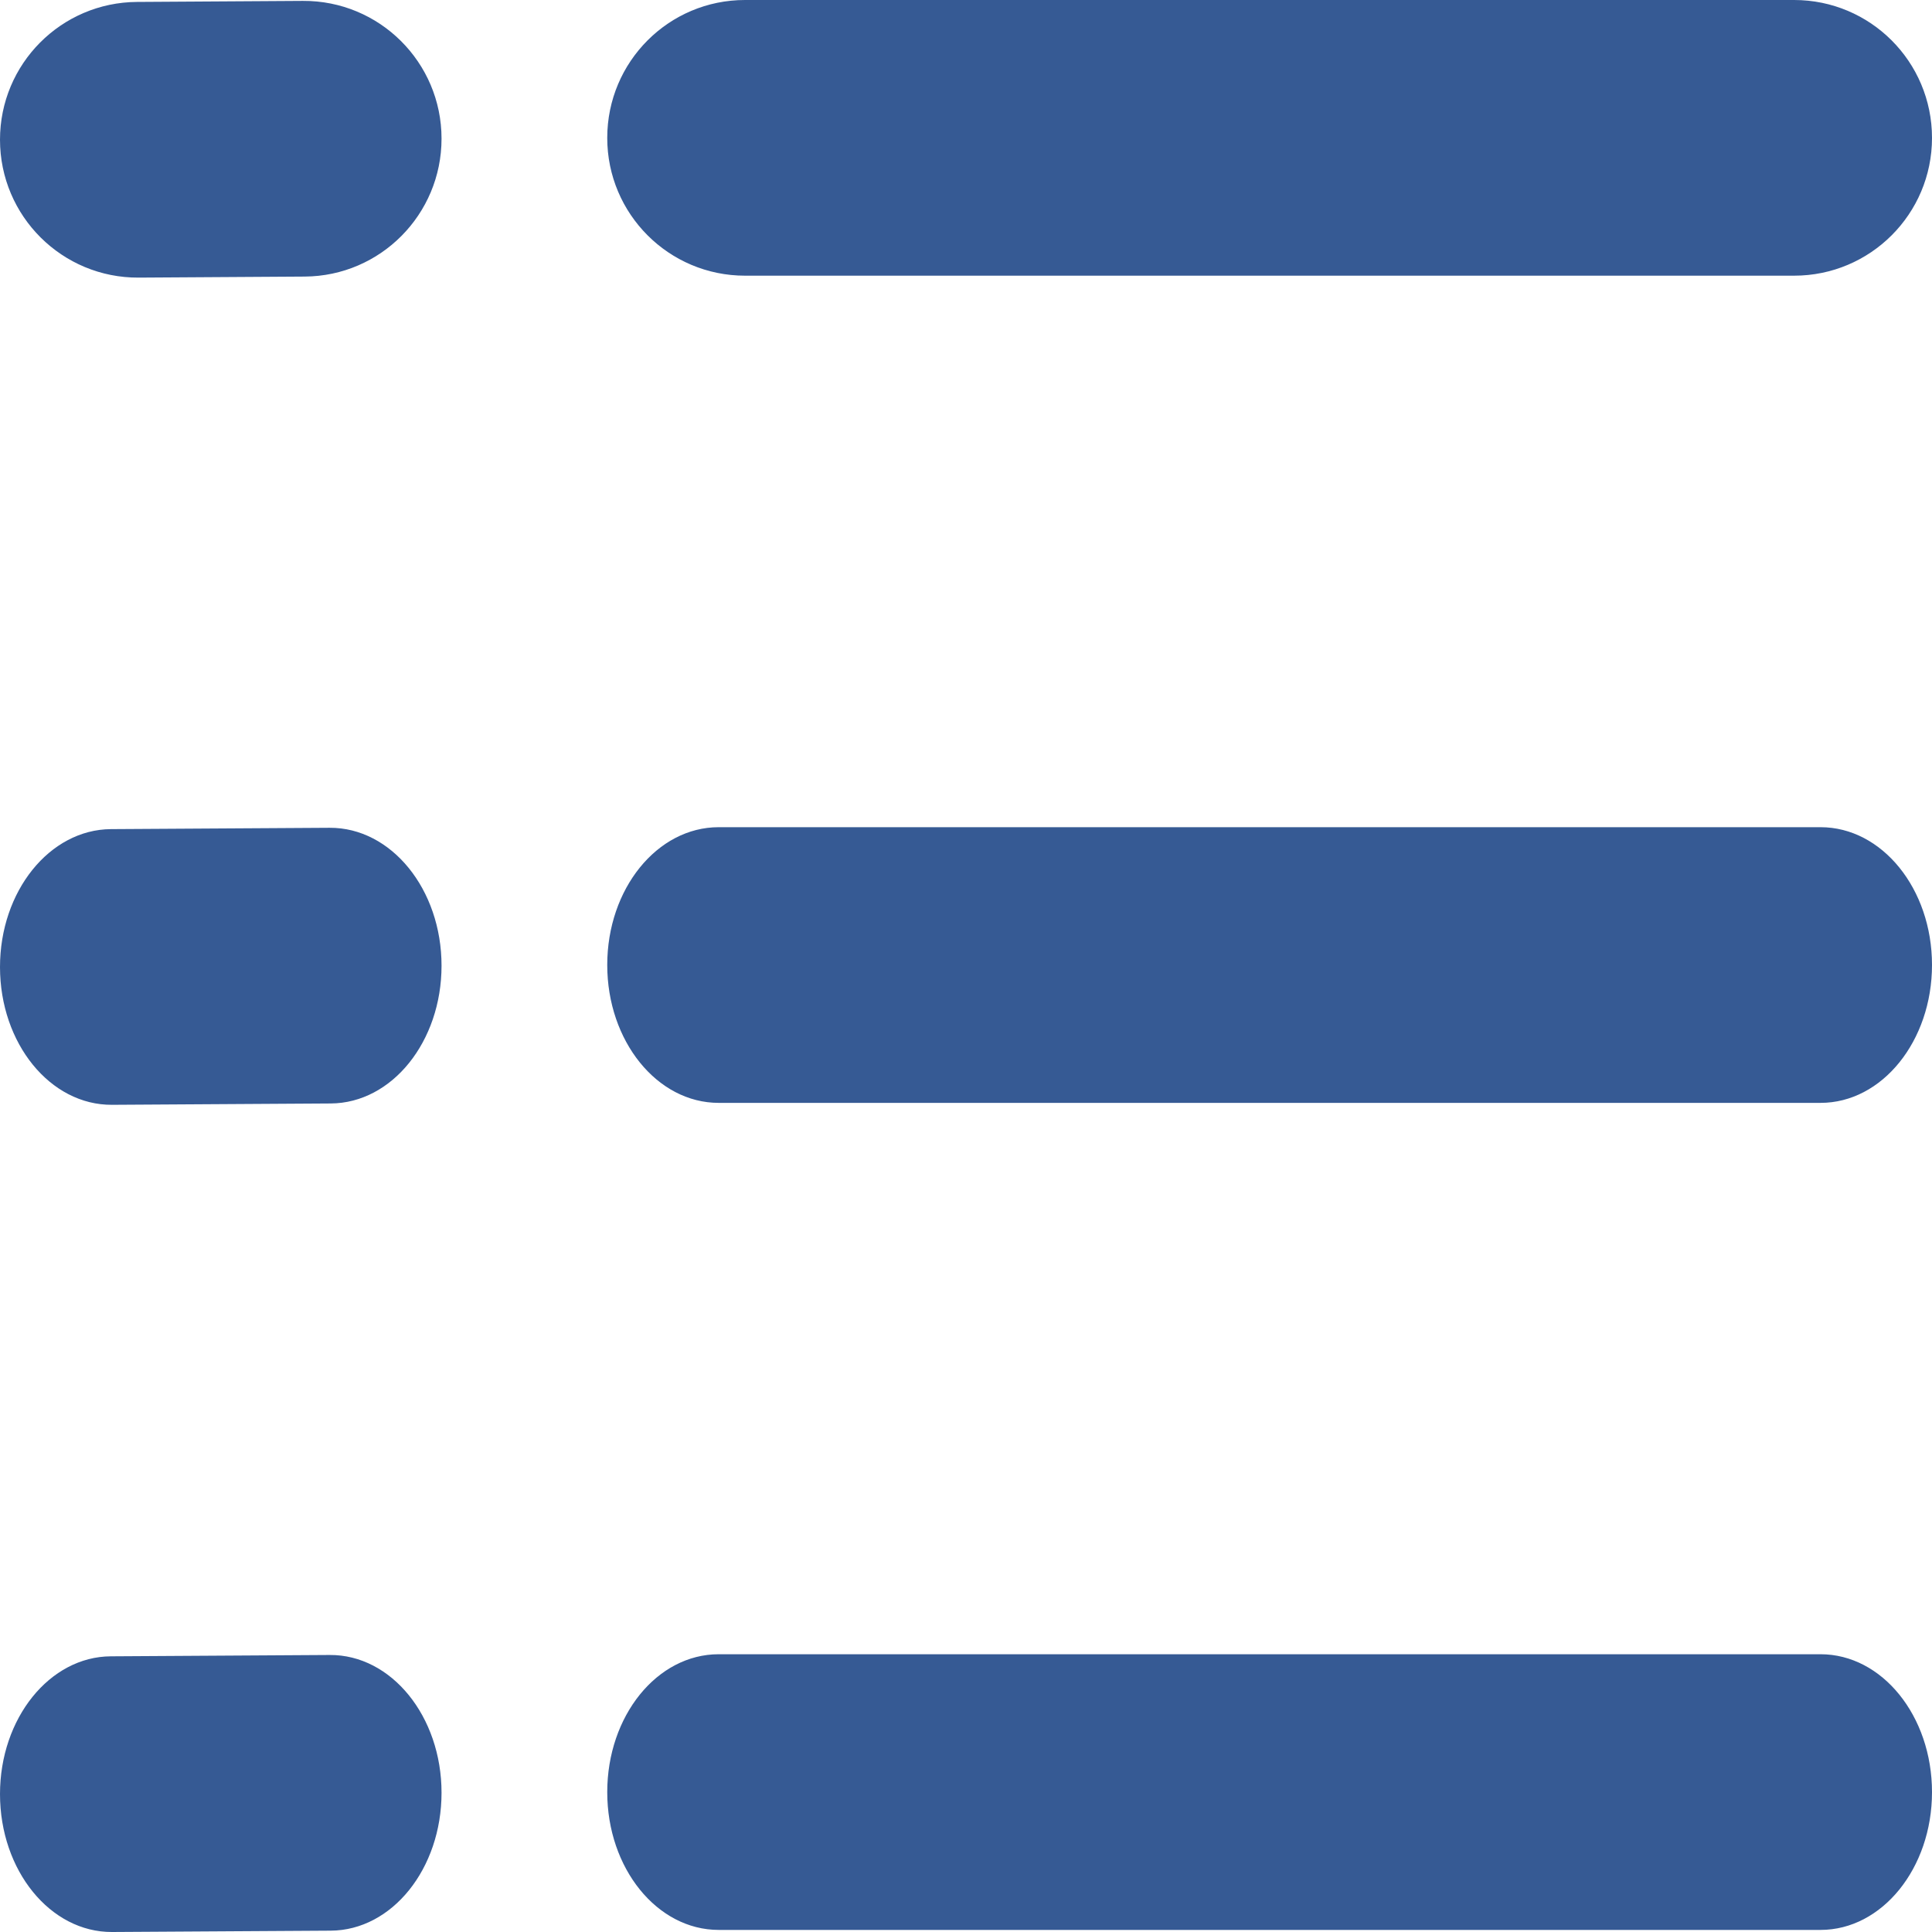 <svg xmlns="http://www.w3.org/2000/svg" width="13" height="13" viewBox="0 0 13 13" fill="none">
<path d="M4.086 0.928C4.086 0.415 4.501 0 5.013 0H12.072C12.585 0 13 0.415 13 0.928C13 1.44 12.585 1.855 12.072 1.855H5.013C4.501 1.855 4.086 1.44 4.086 0.928ZM1.91901e-06 0.94C2.96784e-06 0.43 0.412 0.016 0.922 0.013L2.038 0.006C2.553 0.003 2.971 0.419 2.971 0.933C2.971 1.443 2.56 1.858 2.05 1.861L0.933 1.868C0.419 1.871 8.61077e-07 1.455 1.91901e-06 0.94Z" fill="#365a94"/>
<path d="M4.086 6.493C4.086 5.981 4.421 5.566 4.836 5.566H12.25C12.664 5.566 13 5.981 13 6.493C13 7.005 12.664 7.421 12.25 7.421H4.836C4.421 7.421 4.086 7.005 4.086 6.493ZM0 6.507C1.04971e-06 5.996 0.334 5.582 0.746 5.579L2.218 5.57C2.633 5.568 2.971 5.984 2.971 6.498C2.971 7.008 2.638 7.423 2.225 7.425L0.754 7.434C0.338 7.437 -1.05707e-06 7.021 0 6.507Z" fill="#365a94"/>
<path d="M4.086 12.059C4.086 11.546 4.421 11.131 4.836 11.131H12.25C12.664 11.131 13 11.546 13 12.059C13 12.571 12.664 12.986 12.25 12.986H4.836C4.421 12.986 4.086 12.571 4.086 12.059ZM0 12.072C1.04971e-06 11.562 0.334 11.147 0.746 11.145L2.218 11.136C2.633 11.133 2.971 11.549 2.971 12.063C2.971 12.574 2.638 12.989 2.225 12.991L0.754 13C0.338 13.002 -1.05707e-06 12.586 0 12.072Z" fill="#365a94"/>
</svg>
